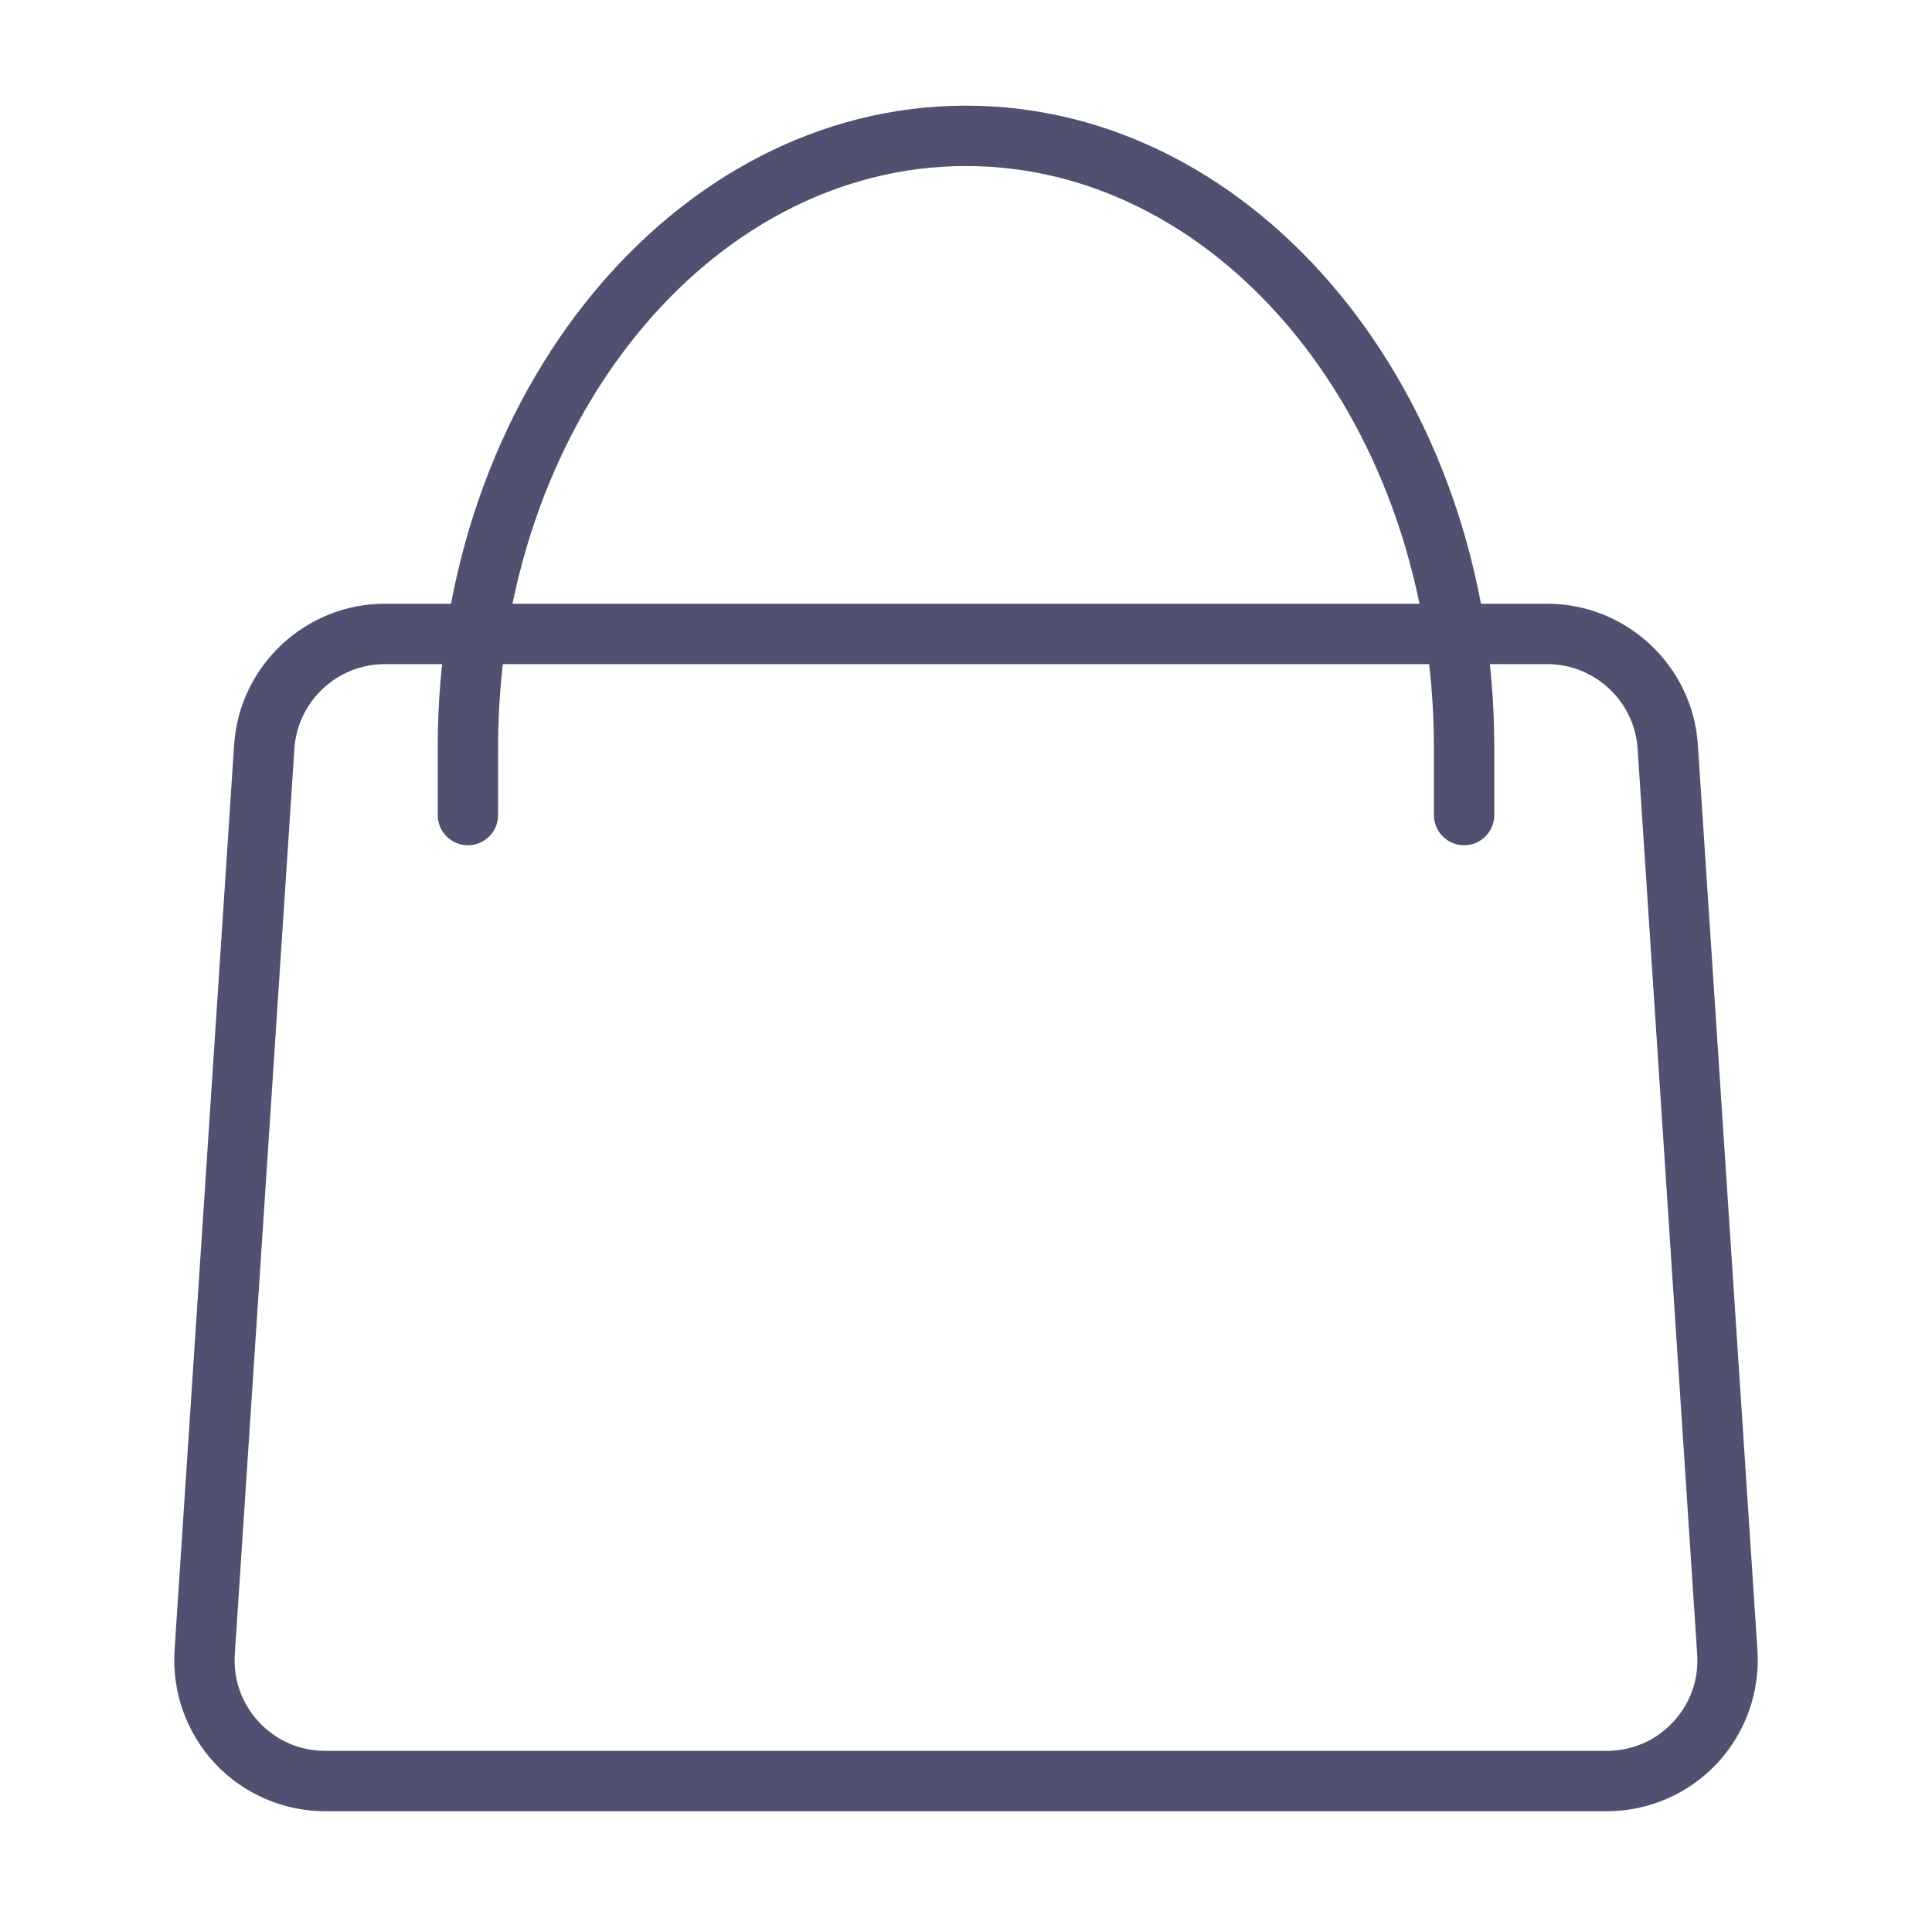 <?xml version="1.0" ?>
  <svg 
    style="enable-background:new 0 0 128 128;" 
    version="1.1" 
    viewBox="0 0 128 128" 
    xml:space="preserve" 
    xmlns="http://www.w3.org/2000/svg" 
    xmlns:xlink="http://www.w3.org/1999/xlink">
    <path 
      d="M106.456,120H21.544c-2.756,0-5.417-1.153-7.3-3.165c-1.884-2.012-2.86-4.742-2.68-7.491l3.947-60     
      C15.857,44.104,20.241,40,25.491,40h77.018c5.25,0,9.634,4.104,9.979,9.343l3.947,60.001c0.181,2.749-0.796,5.479-2.68,7.491     
      C111.873,118.847,109.212,120,106.456,120z M25.491,44c-3.15,0-5.78,2.463-5.987,5.606l-3.947,59.999     
      c-0.11,1.675,0.46,3.271,1.606,4.495c1.147,1.225,2.703,1.899,4.381,1.899h84.912c1.678,0,3.233-0.675,4.381-1.899     
      c1.146-1.225,1.717-2.82,1.606-4.495l-3.947-60c-0.207-3.143-2.837-5.605-5.987-5.605H25.491z" 
      style="fill:#505070;"
    />
    <path 
      d="M97,56c-1.104,0-2-0.896-2-2v-4.5C95,28.271,81.094,11,64,11S33,28.271,33,49.5V54     
      c0,1.104-0.896,2-2,2s-2-0.896-2-2v-4.5C29,26.065,44.701,7,64,7s35,19.065,35,42.5V54C99,55.104,98.104,56,97,56z" 
      style="fill:#505070;"
    />
  </svg>
